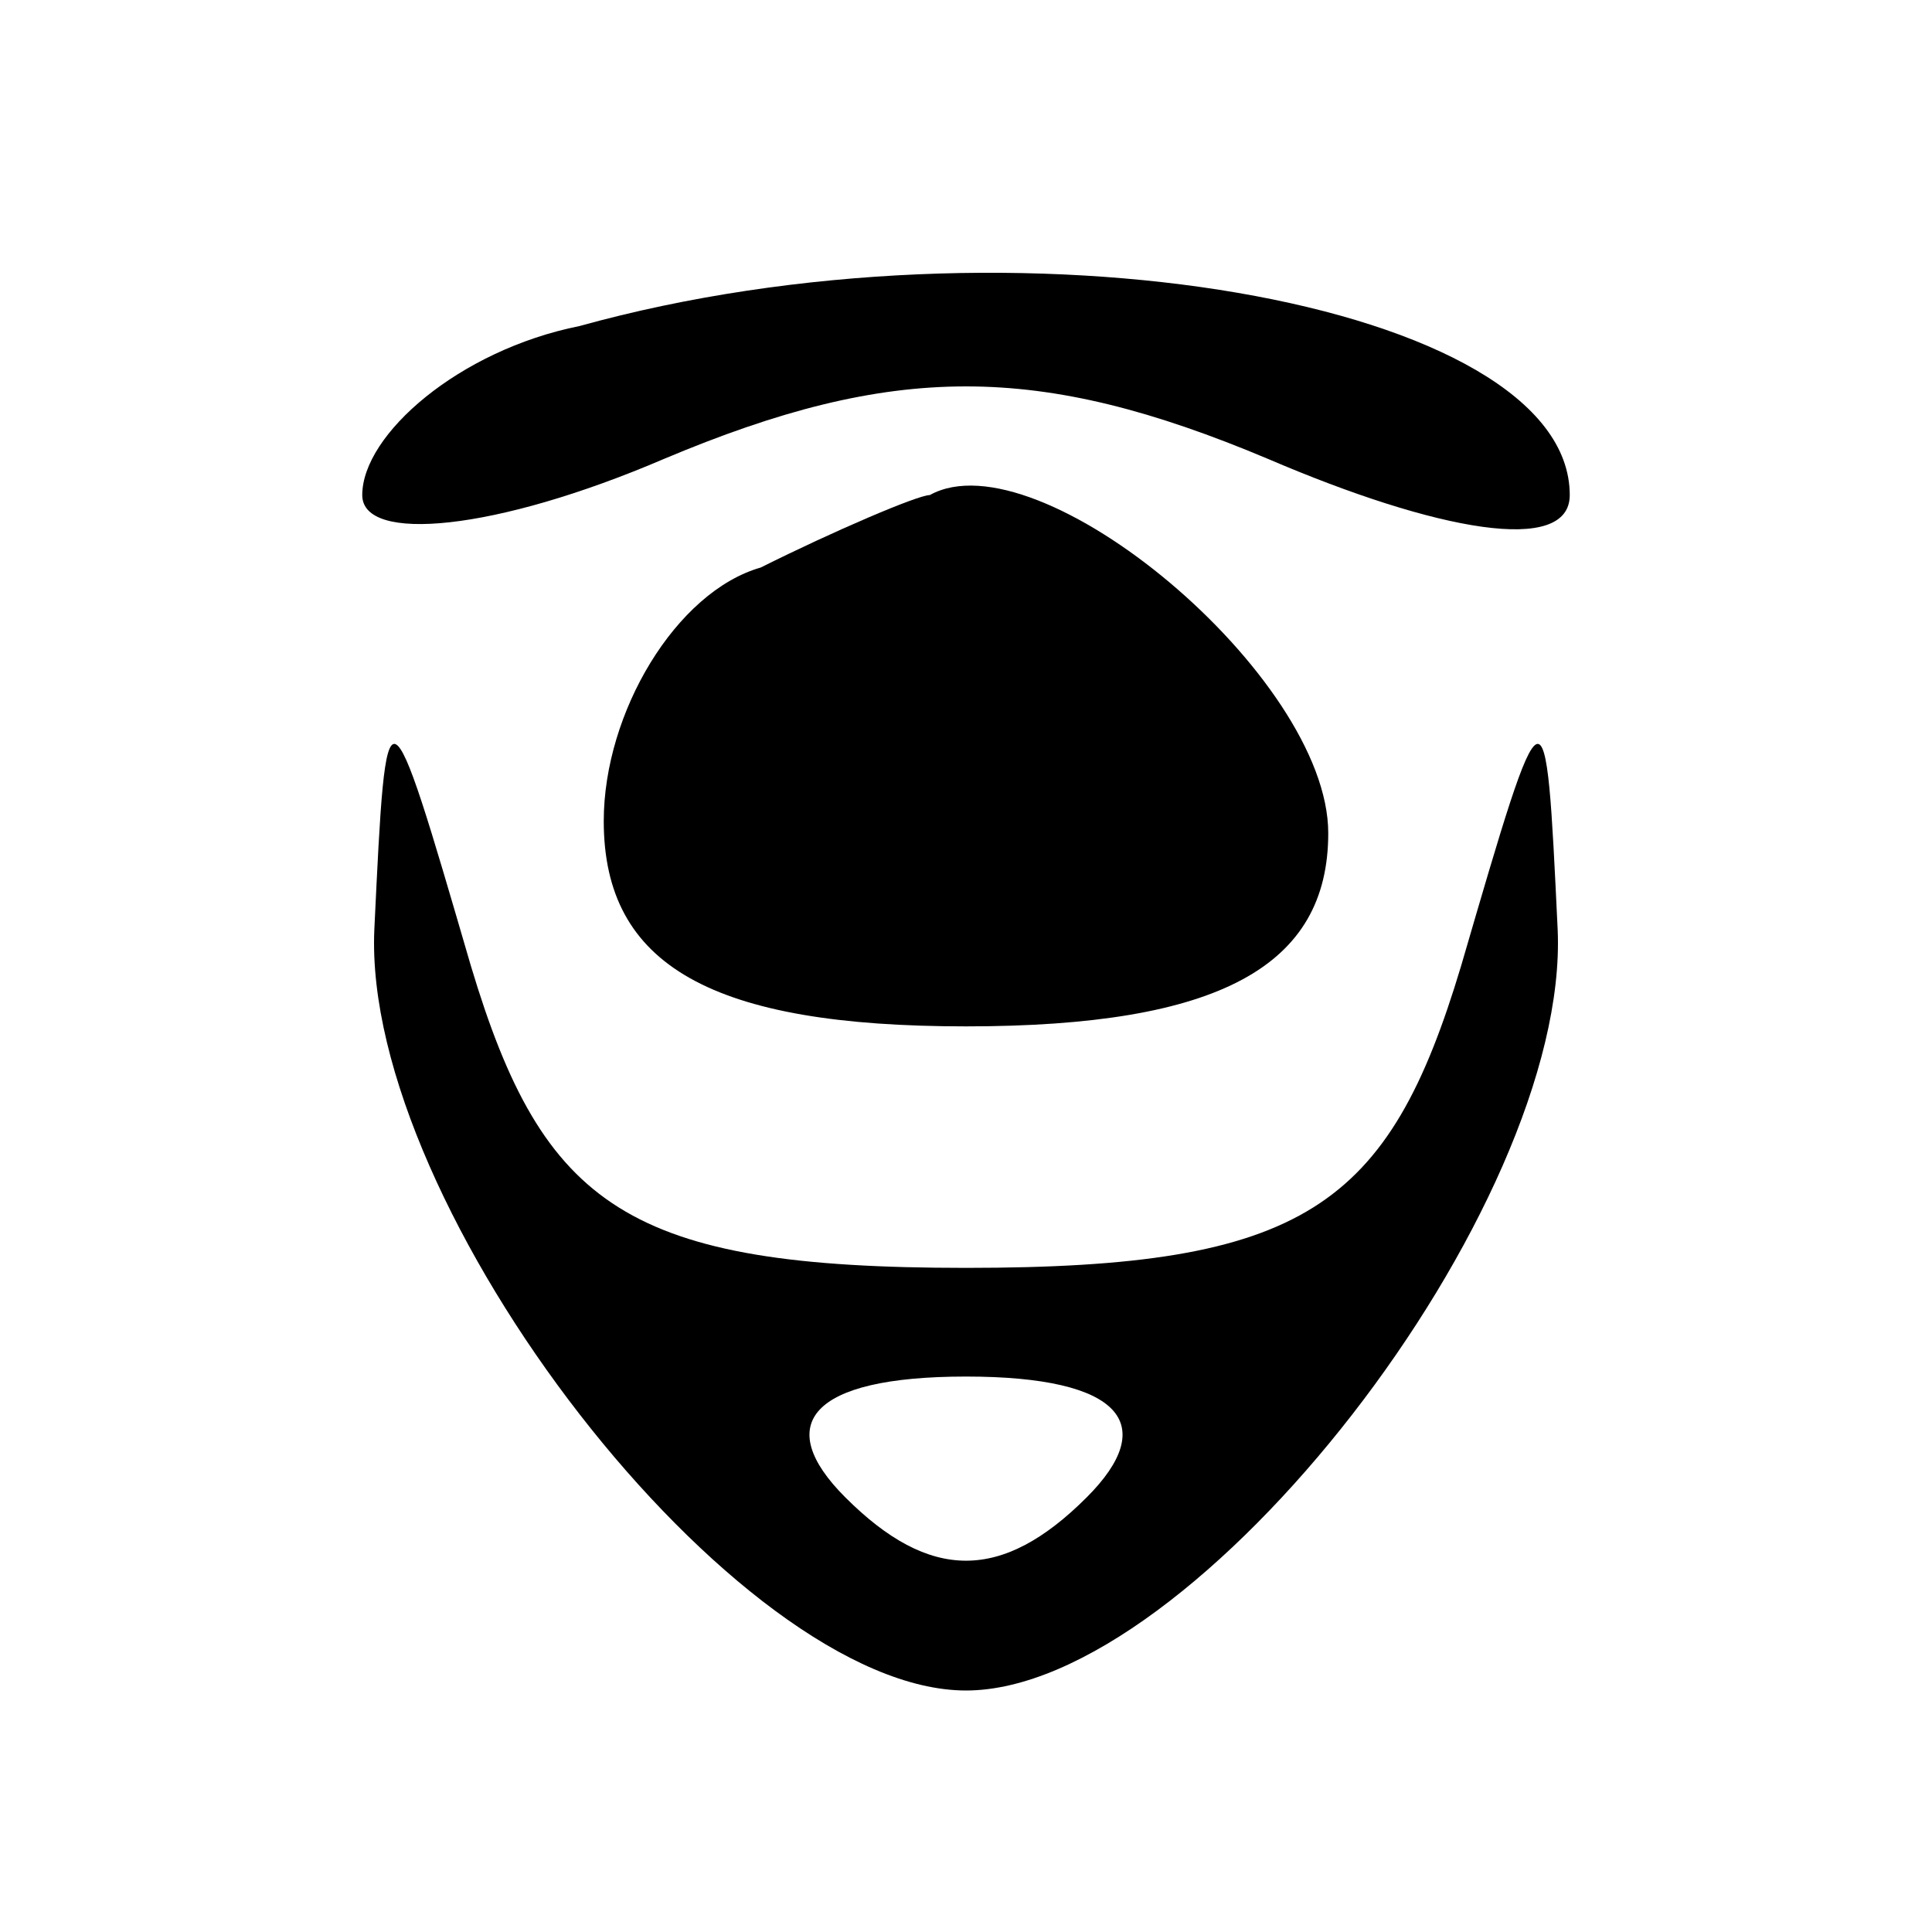 <?xml version="1.0" standalone="no"?>
<!DOCTYPE svg PUBLIC "-//W3C//DTD SVG 20010904//EN"
 "http://www.w3.org/TR/2001/REC-SVG-20010904/DTD/svg10.dtd">
<svg version="1.0" xmlns="http://www.w3.org/2000/svg"
 width="16pt" height="16pt" viewBox="0 0 16 16"
 preserveAspectRatio="xMidYMid meet">

<g transform="translate(0,16) scale(0.1,-0.1)"
fill="#000000" stroke="none">
<path d="M48 133 c-10 -2 -18 -9 -18 -14 0 -4 11 -3 25 3 19 8 31 8 50 0 14
-6 25 -8 25 -3 0 16 -46 24 -82 14z"/>
<path d="M63 113 c-7 -2 -13 -12 -13 -21 0 -12 9 -17 30 -17 21 0 30 5 30 16
0 13 -24 33 -33 28 -1 0 -8 -3 -14 -6z"/>
<path d="M31 83 c-1 -23 30 -63 49 -63 19 0 50 40 49 63 -1 21 -1 21 -8 -3 -6
-20 -13 -25 -41 -25 -28 0 -35 5 -41 25 -7 24 -7 24 -8 3z m59 -47 c-7 -7 -13
-7 -20 0 -6 6 -3 10 10 10 13 0 16 -4 10 -10z"/>
</g>
</svg>
